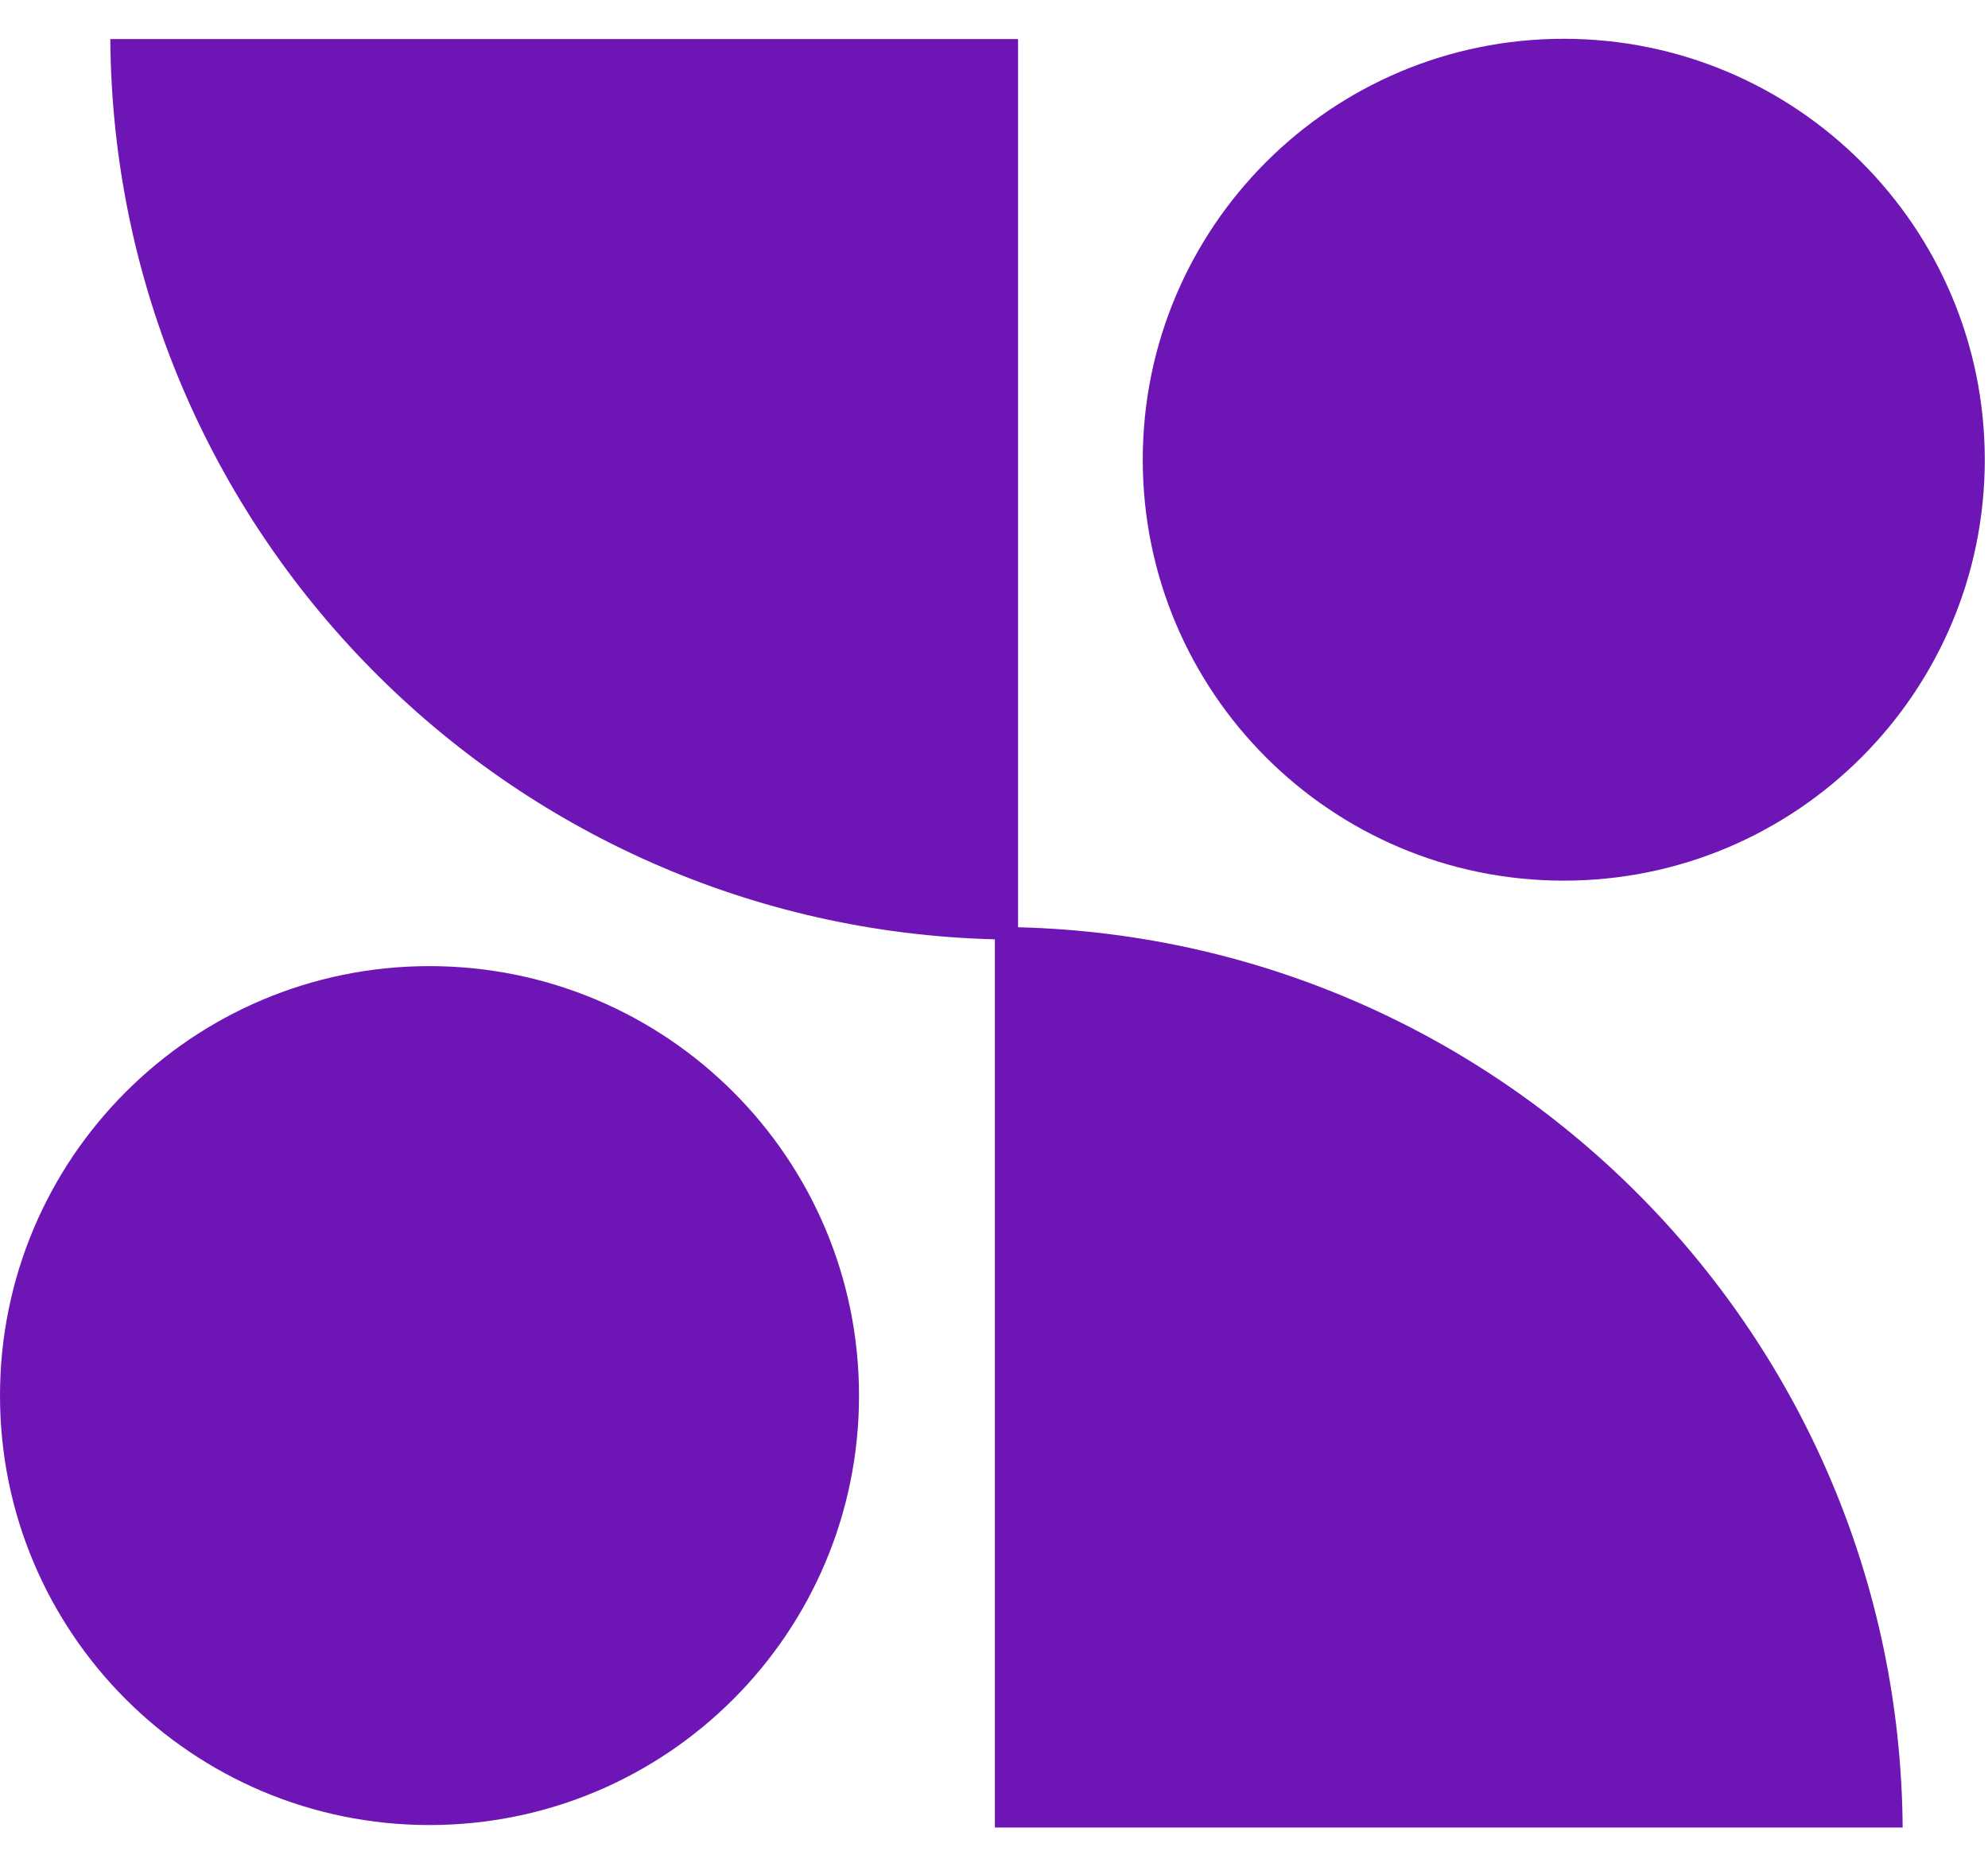<svg width="29" height="27" viewBox="0 0 29 27" fill="none" xmlns="http://www.w3.org/2000/svg">
<path d="M22.811 12.848C26.203 12.848 28.953 10.099 28.953 6.707C28.953 3.315 26.203 0.566 22.811 0.566C19.419 0.566 16.67 3.315 16.67 6.707C16.67 10.099 19.419 12.848 22.811 12.848Z" fill="#6E15B5"/>
<path d="M14.851 13.528L14.851 0.57L1.609 0.57C1.661 7.724 7.39 13.525 14.513 13.704L14.513 26.662L27.755 26.662C27.703 19.508 21.974 13.707 14.851 13.528Z" fill="#6E15B5"/>
<path d="M6.265 26.626C9.726 26.626 12.531 23.821 12.531 20.361C12.531 16.901 9.726 14.095 6.265 14.095C2.805 14.095 -4.90467e-07 16.901 -1.09549e-06 20.361C-1.70051e-06 23.821 2.805 26.626 6.265 26.626Z" fill="#6E15B5"/>
</svg>
